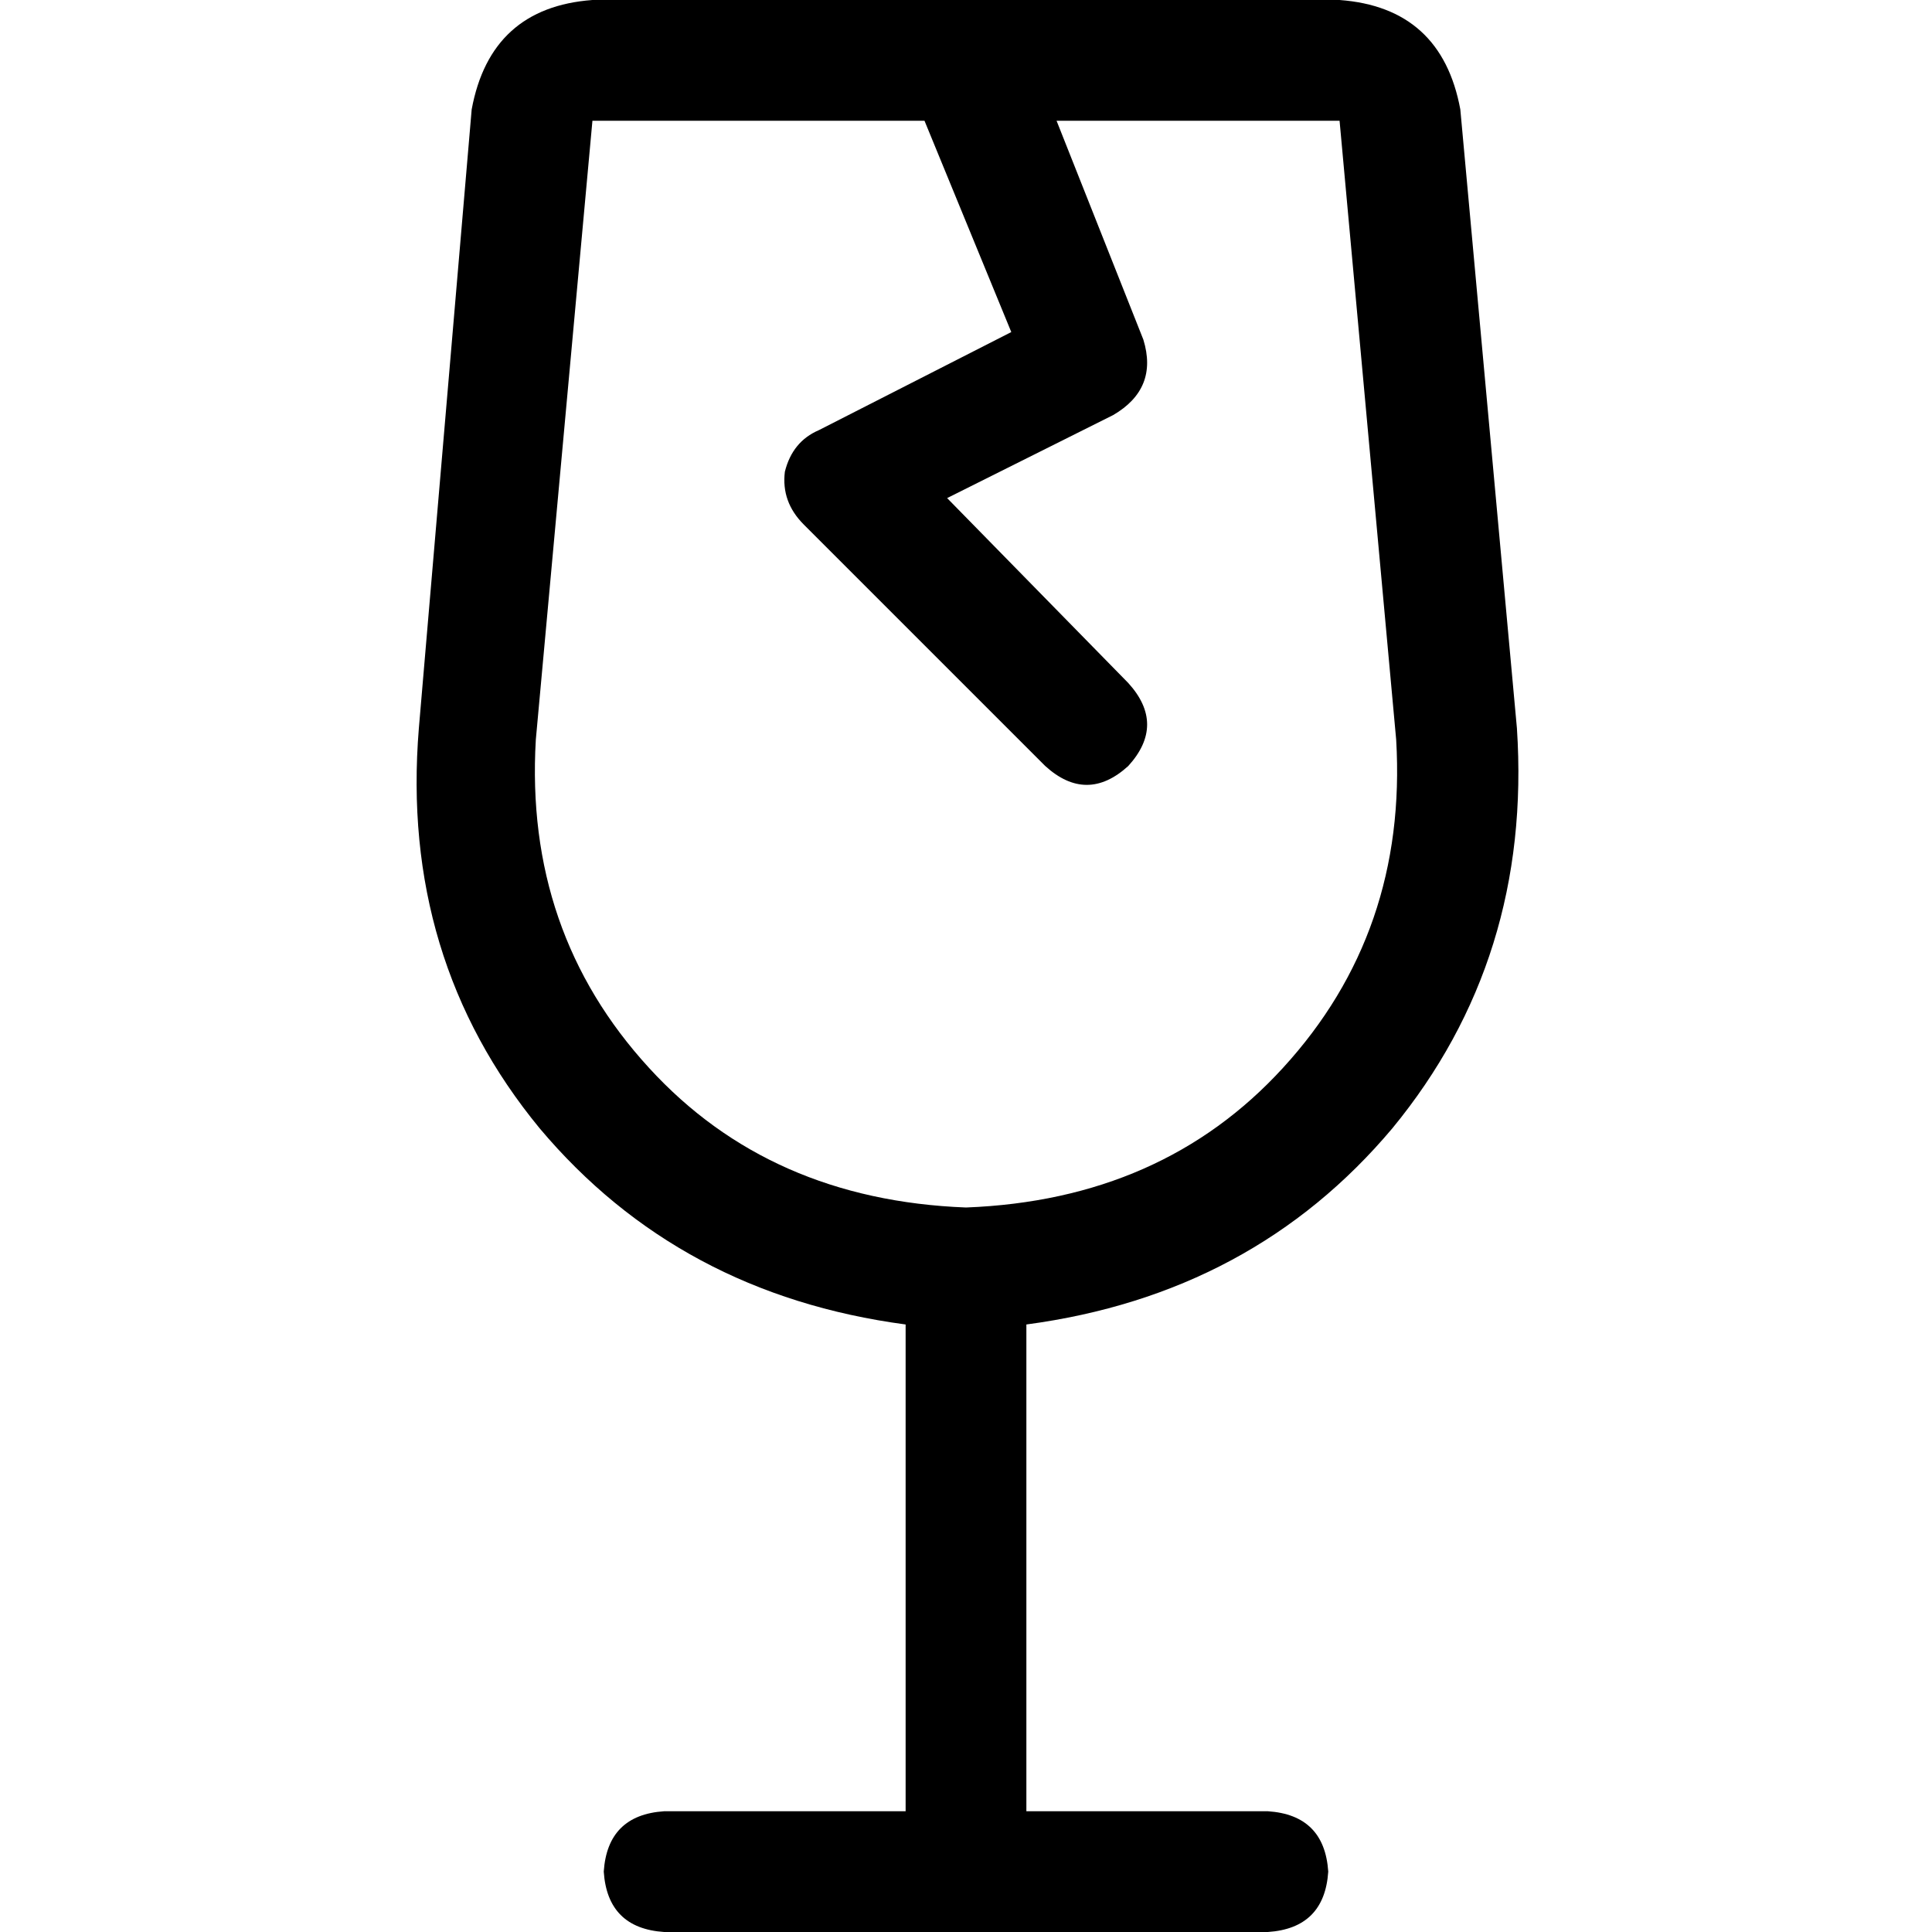 <svg xmlns="http://www.w3.org/2000/svg" viewBox="0 0 512 512">
  <path d="M 245 32 L 157 32 L 142 196 Q 139 247 172 283 Q 204 318 256 320 Q 308 318 340 283 Q 373 247 370 196 L 355 32 L 280 32 L 303 90 Q 307 103 295 110 L 251 132 L 299 181 Q 309 192 299 203 Q 288 213 277 203 L 213 139 Q 207 133 208 125 Q 210 117 217 114 L 268 88 L 245 32 L 245 32 Z M 256 0 L 355 0 Q 382 2 387 29 L 402 193 Q 406 254 369 299 Q 332 343 272 351 L 272 480 L 336 480 Q 351 481 352 496 Q 351 511 336 512 L 256 512 L 176 512 Q 161 511 160 496 Q 161 481 176 480 L 240 480 L 240 351 Q 180 343 143 299 Q 106 254 111 193 L 125 29 Q 130 2 157 0 L 256 0 Q 256 0 256 0 Q 256 0 256 0 L 256 0 Z" />
</svg>